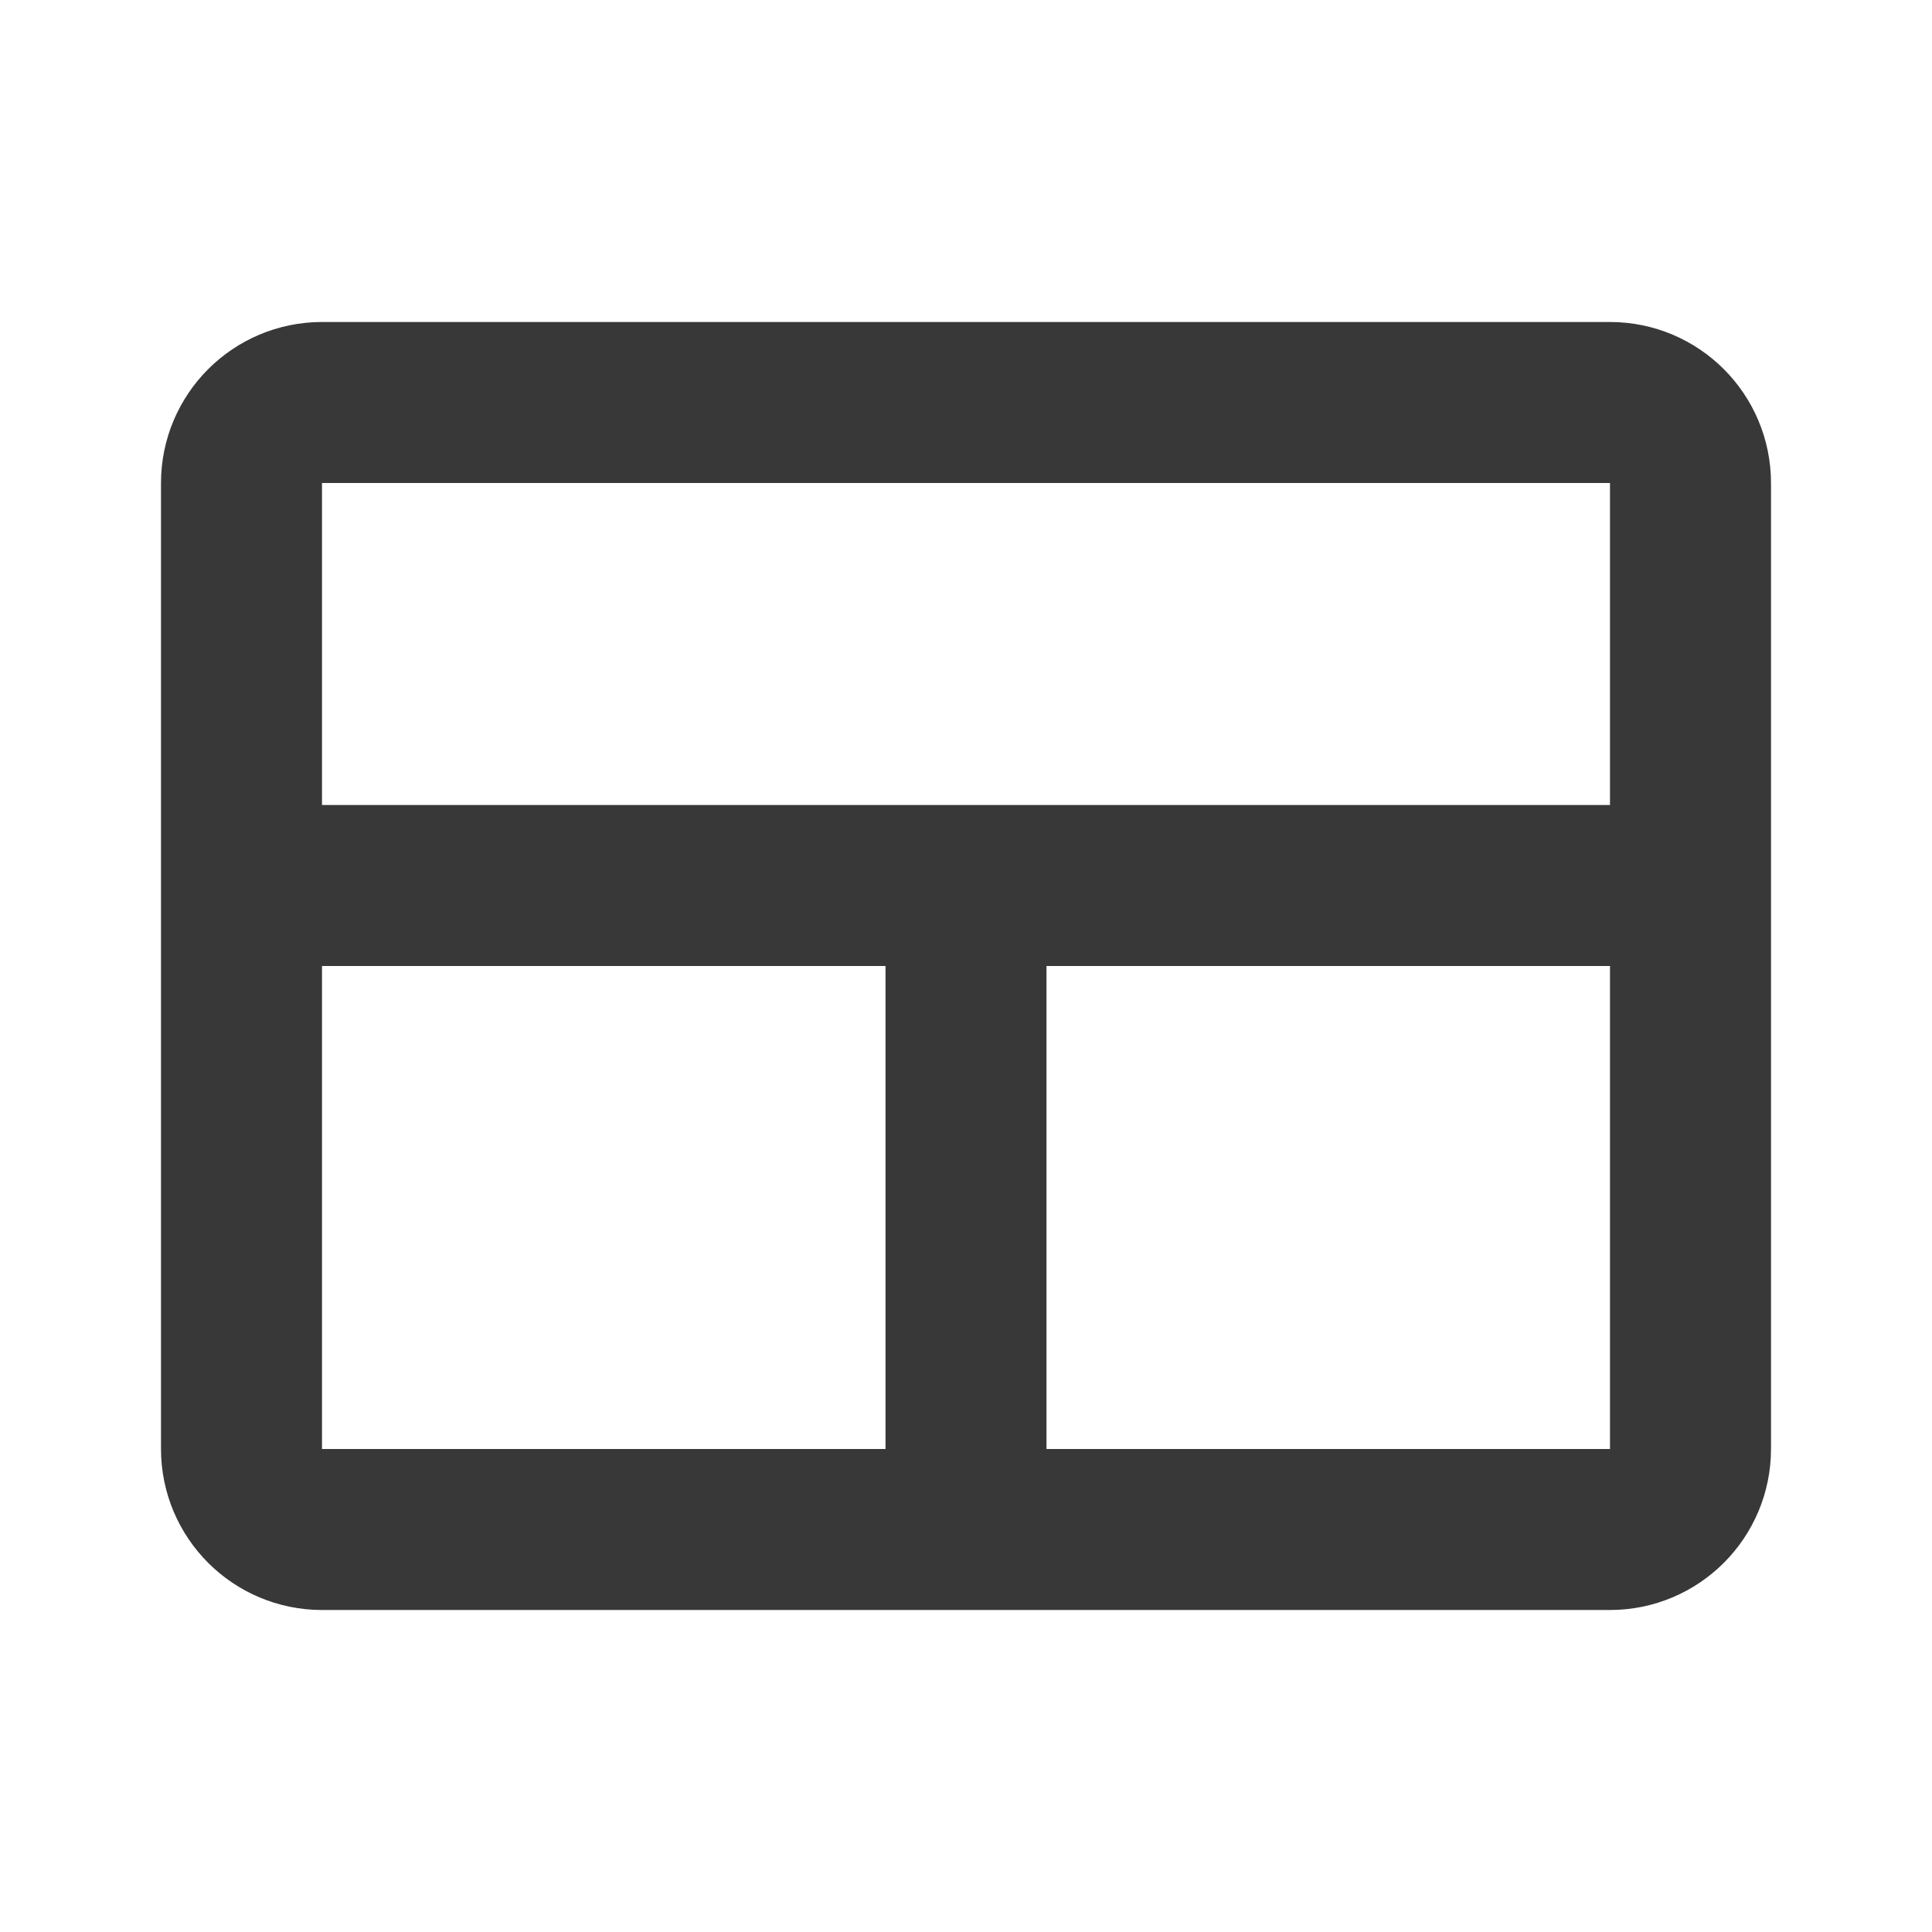 <svg width="24" height="24" viewBox="0 0 24 24" fill="none" xmlns="http://www.w3.org/2000/svg">
<path d="M3 11H21M12 11V19M4 19H20C20.552 19 21 18.552 21 18V6C21 5.448 20.552 5 20 5H4C3.448 5 3 5.448 3 6V18C3 18.552 3.448 19 4 19Z" stroke="#383838" stroke-width="2"/>
</svg>
